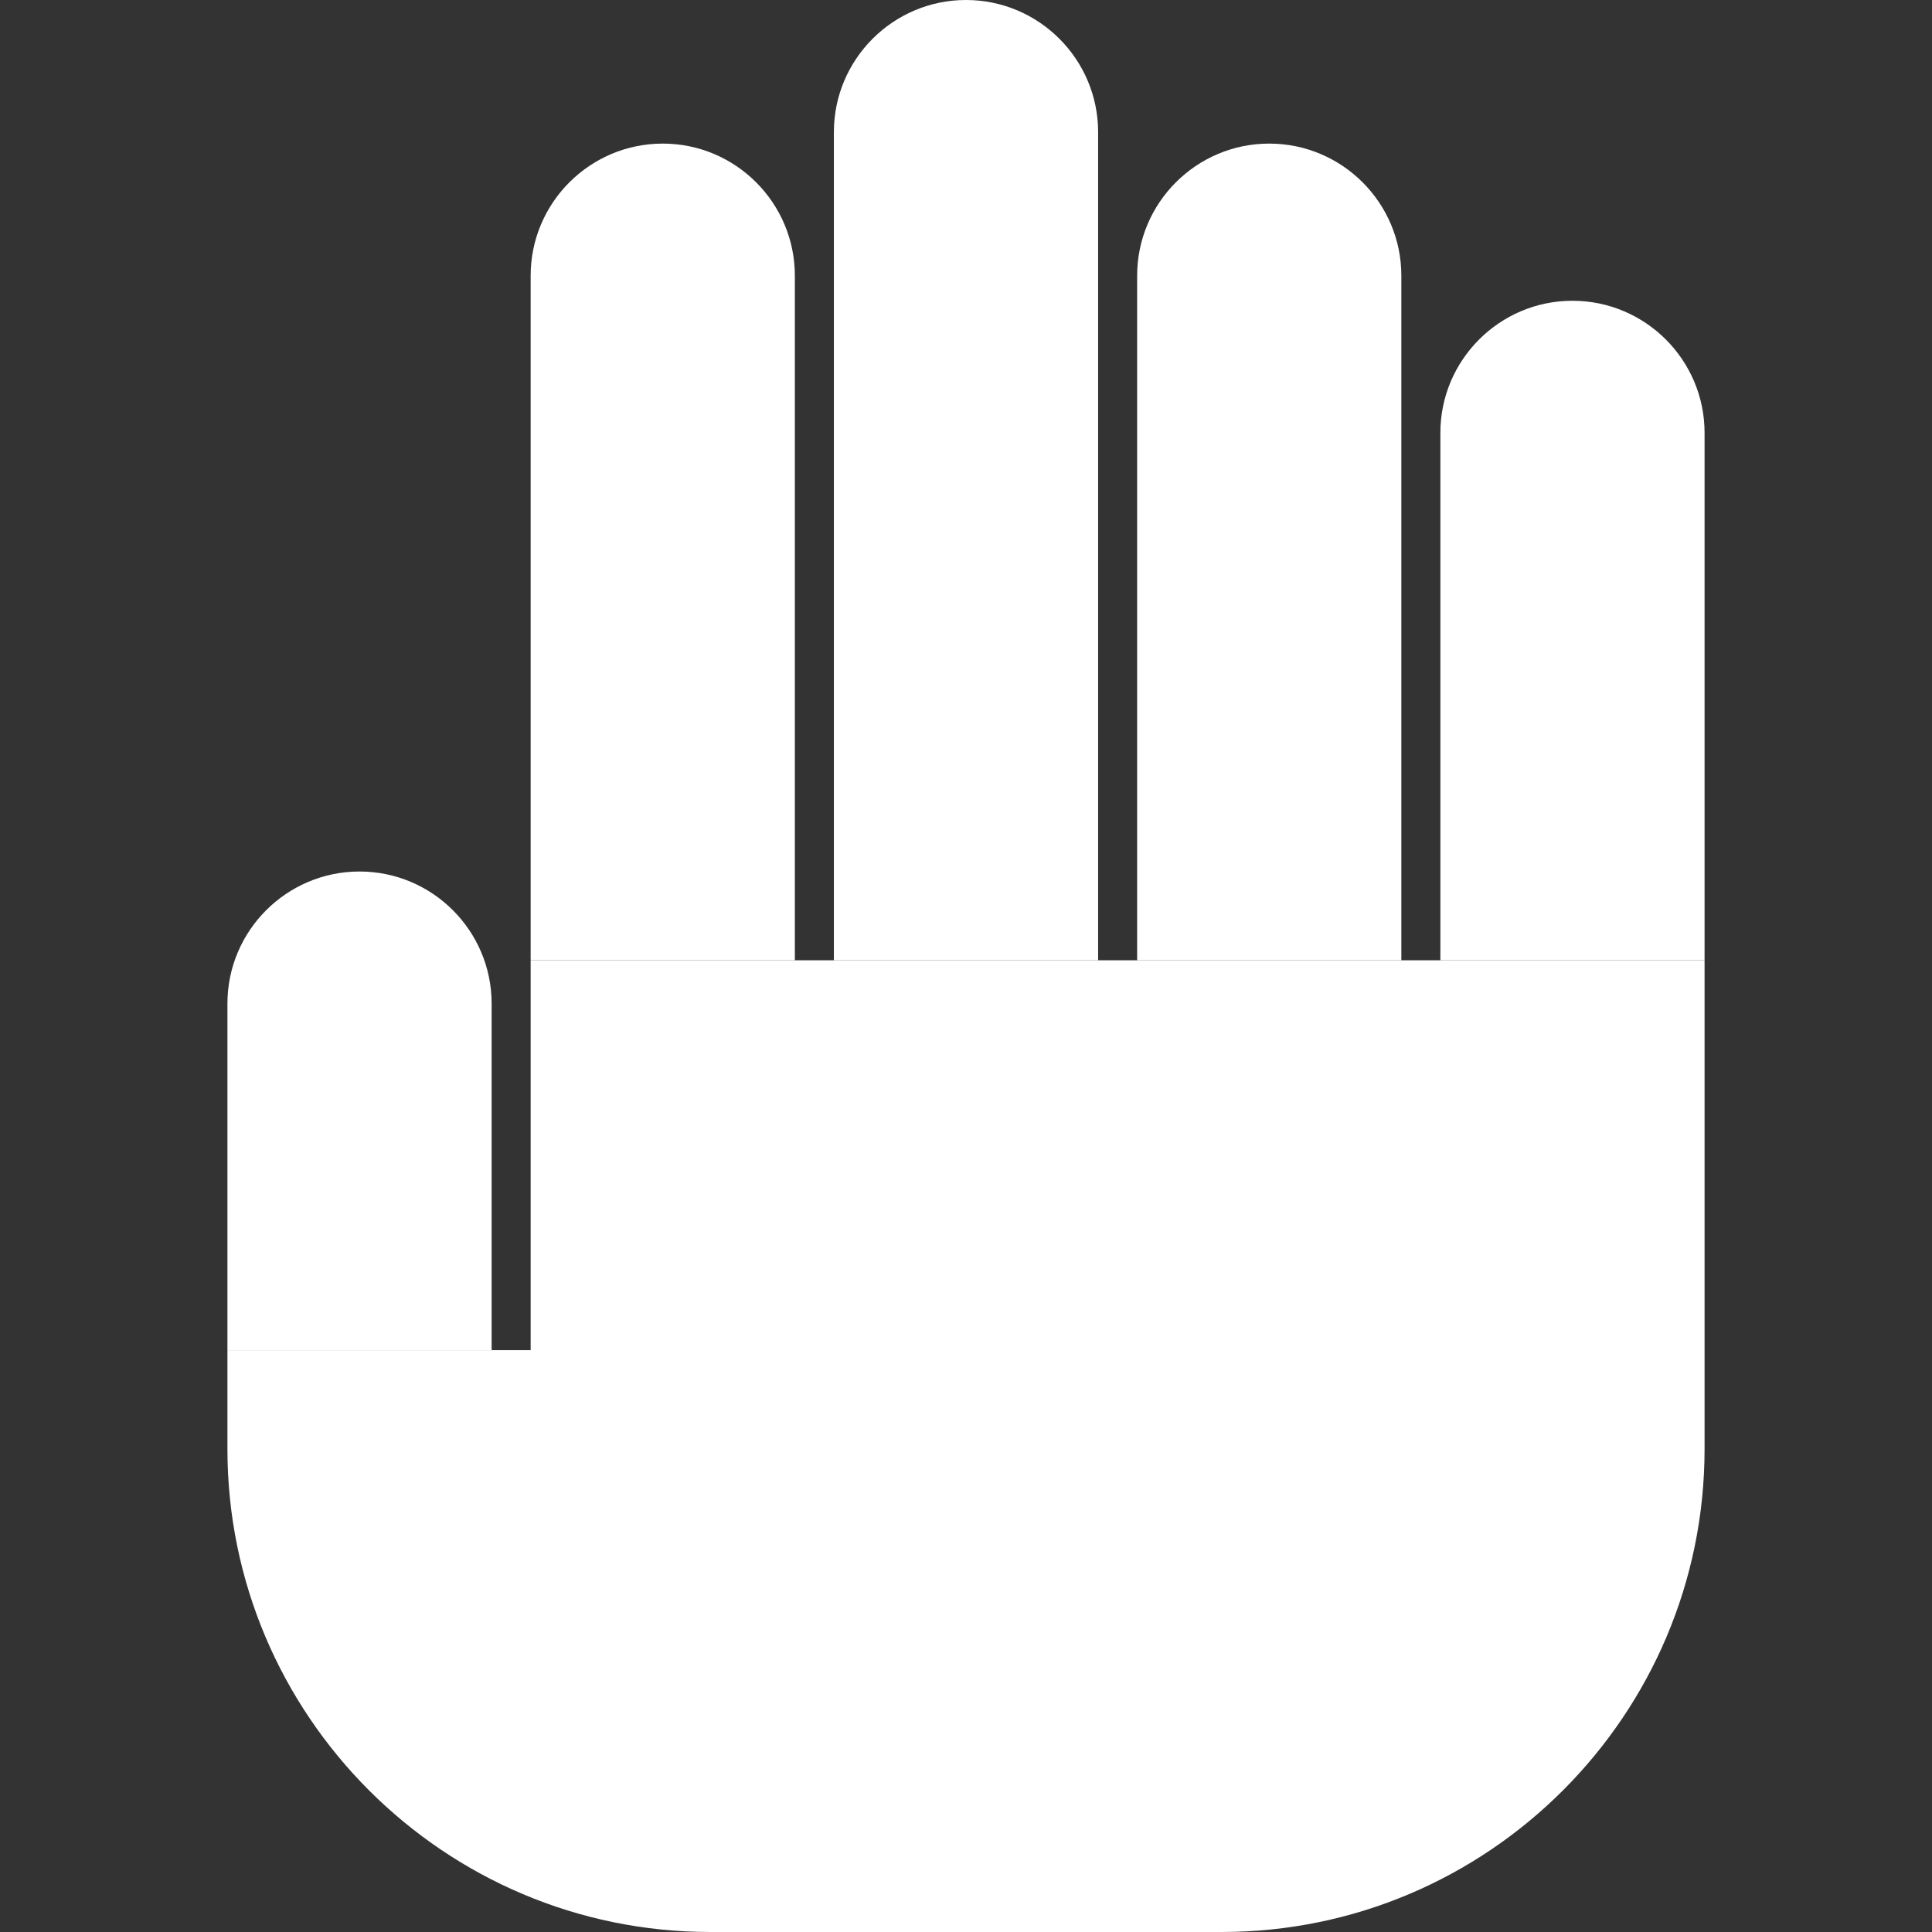 <?xml version="1.0" encoding="iso-8859-1"?>
<!-- Uploaded to: SVG Repo, www.svgrepo.com, Generator: SVG Repo Mixer Tools -->
<svg height="800px" width="800px" version="1.1" id="Layer_1" xmlns="http://www.w3.org/2000/svg" xmlns:xlink="http://www.w3.org/1999/xlink" 
	 viewBox="0 0 495 495" xml:space="preserve">
<rect x="0" y="0" width="495" height="495" fill="#333333" stroke="none"/>
<g id="XMLID_2_">
	<path style="fill:#FFFFFF;" d="M135.96,246.03v99.89H58.27v25.33c0,68.24,55.51,123.75,123.75,123.75h130.96
		c68.24,0,123.75-55.51,123.75-123.75V246.03H135.96z"/>
	<path style="fill:#FFFFFF;" d="M436.73,110.9v135.13h-67.69V110.9c0-18.66,15.18-33.84,33.84-33.84
		C421.55,77.06,436.73,92.24,436.73,110.9z"/>
	<path style="fill:#FFFFFF;" d="M359.04,70.63v175.4h-67.69V70.63c0-18.66,15.18-33.84,33.84-33.84
		C343.86,36.79,359.04,51.97,359.04,70.63z"/>
	<path style="fill:#FFFFFF;" d="M281.35,33.85v212.18h-67.7V33.85C213.65,15.18,228.84,0,247.5,0S281.35,15.18,281.35,33.85z"/>
	<path style="fill:#FFFFFF;" d="M203.65,70.63v175.4h-67.69V70.63c0-18.66,15.18-33.84,33.85-33.84
		C188.47,36.79,203.65,51.97,203.65,70.63z"/>
	<path style="fill:#FFFFFF;" d="M125.96,257.13v88.79H58.27v-88.79c0-18.66,15.18-33.84,33.85-33.84
		C110.78,223.29,125.96,238.47,125.96,257.13z"/>
</g>
</svg>